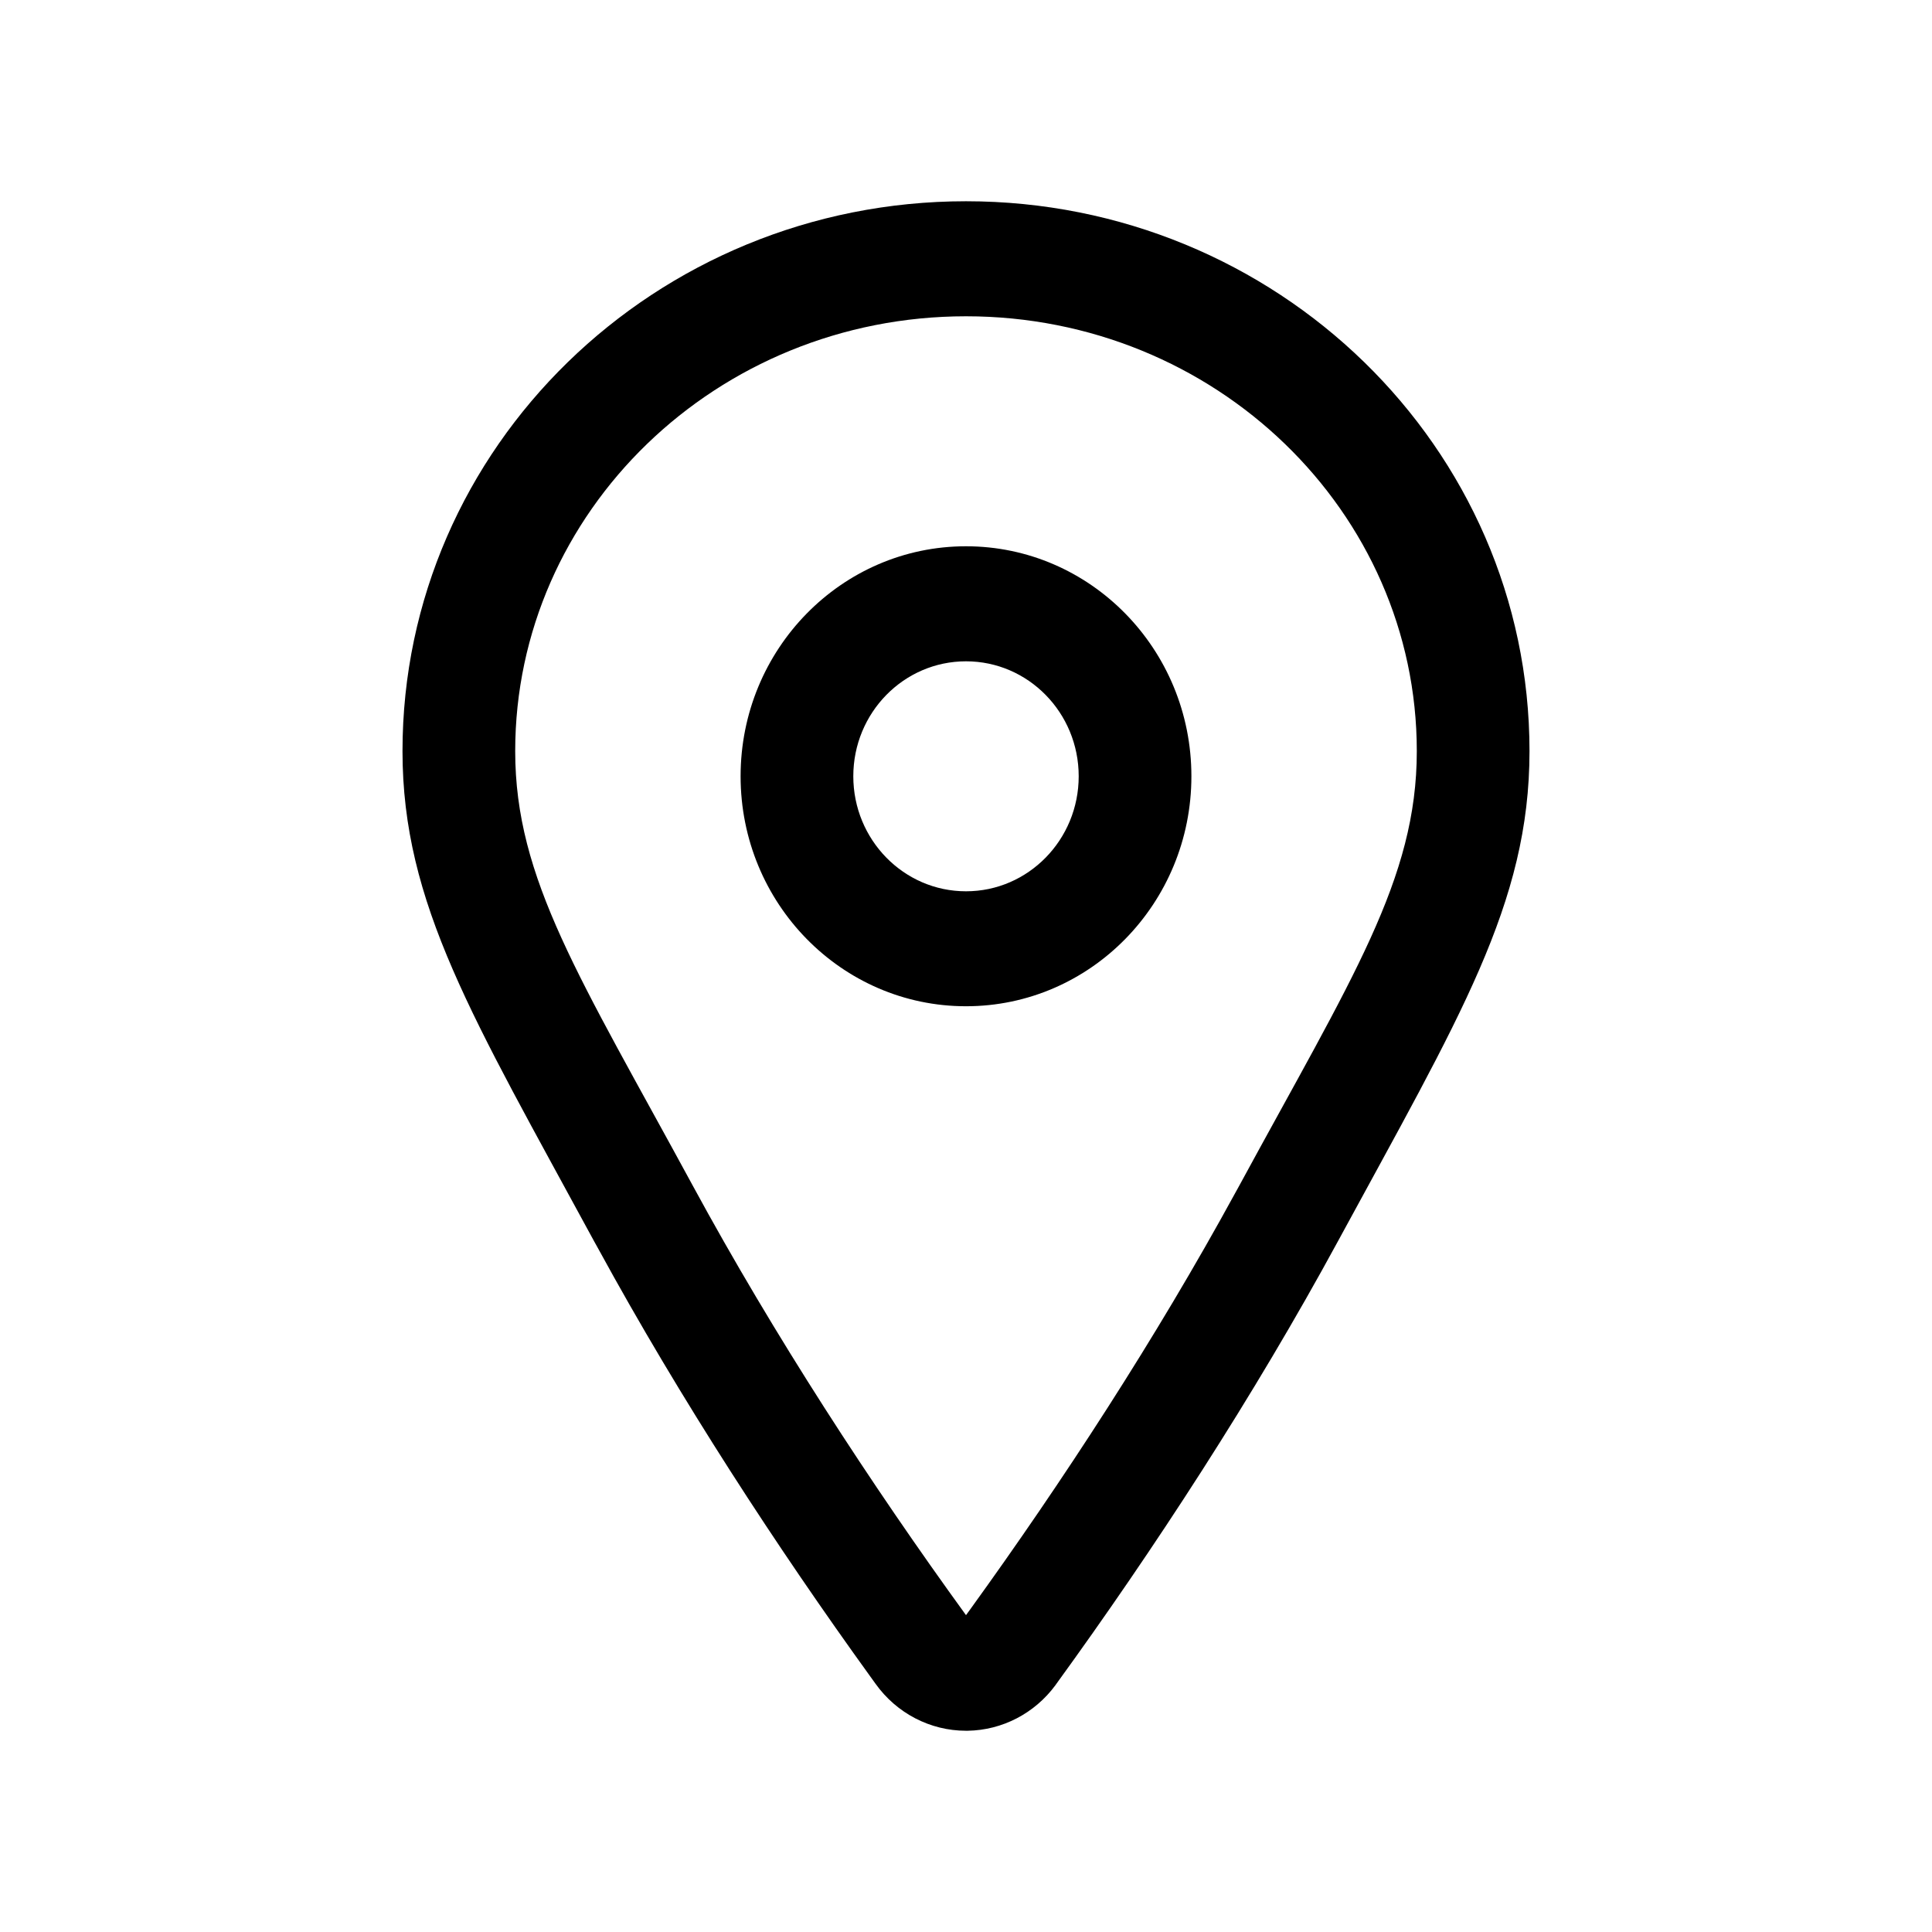 <?xml version="1.0" encoding="UTF-8"?>
<svg width="24px" height="24px" viewBox="0 0 24 24" version="1.1" xmlns="http://www.w3.org/2000/svg" xmlns:xlink="http://www.w3.org/1999/xlink">
    <title>VSQUARE/4) Icons/location/location_outline</title>
    <g id="VSQUARE_Symbols" stroke="none" stroke-width="1" fill="none" fill-rule="evenodd">
        <g id="VSQUARE/4)-Icons/location/location_outline">
            <rect id="Rectangle" x="0" y="0" width="24" height="24"></rect>
            <path d="M12,2.5 C15.857,2.5 19,5.552 19,9.331 C19,11.229 18.13,12.638 16.62,15.42 C15.573,17.348 14.332,19.251 13.12,20.921 L13.12,20.921 L13.111,20.934 C12.853,21.284 12.451,21.493 12.021,21.5 L12.021,21.5 L12,21.5 C11.556,21.5 11.138,21.283 10.876,20.916 L10.876,20.916 L10.817,20.834 C9.646,19.213 8.451,17.379 7.435,15.518 L7.435,15.518 L7.38,15.419 C5.87,12.636 5,11.227 5,9.331 C5,5.552 8.143,2.5 12,2.5 Z M12,3.929 C8.901,3.929 6.4,6.357 6.4,9.331 C6.4,10.922 7.201,12.14 8.605,14.727 C9.617,16.592 10.826,18.446 12,20.064 L12,20.064 L12.056,19.987 C13.195,18.411 14.359,16.625 15.342,14.824 L15.342,14.824 L15.395,14.728 C16.799,12.142 17.6,10.923 17.6,9.331 C17.6,6.357 15.099,3.929 12,3.929 Z M12,6.786 C13.546,6.786 14.8,8.065 14.8,9.643 C14.8,11.221 13.546,12.5 12,12.5 C10.454,12.5 9.2,11.221 9.2,9.643 C9.2,8.065 10.454,6.786 12,6.786 Z M12,8.215 C11.227,8.215 10.6,8.854 10.6,9.643 C10.6,10.432 11.227,11.072 12,11.072 C12.773,11.072 13.4,10.432 13.4,9.643 C13.4,8.854 12.773,8.215 12,8.215 Z" id="Combined-Shape" fill="#000000" fill-rule="nonzero"></path>
        </g>
    </g>
</svg>